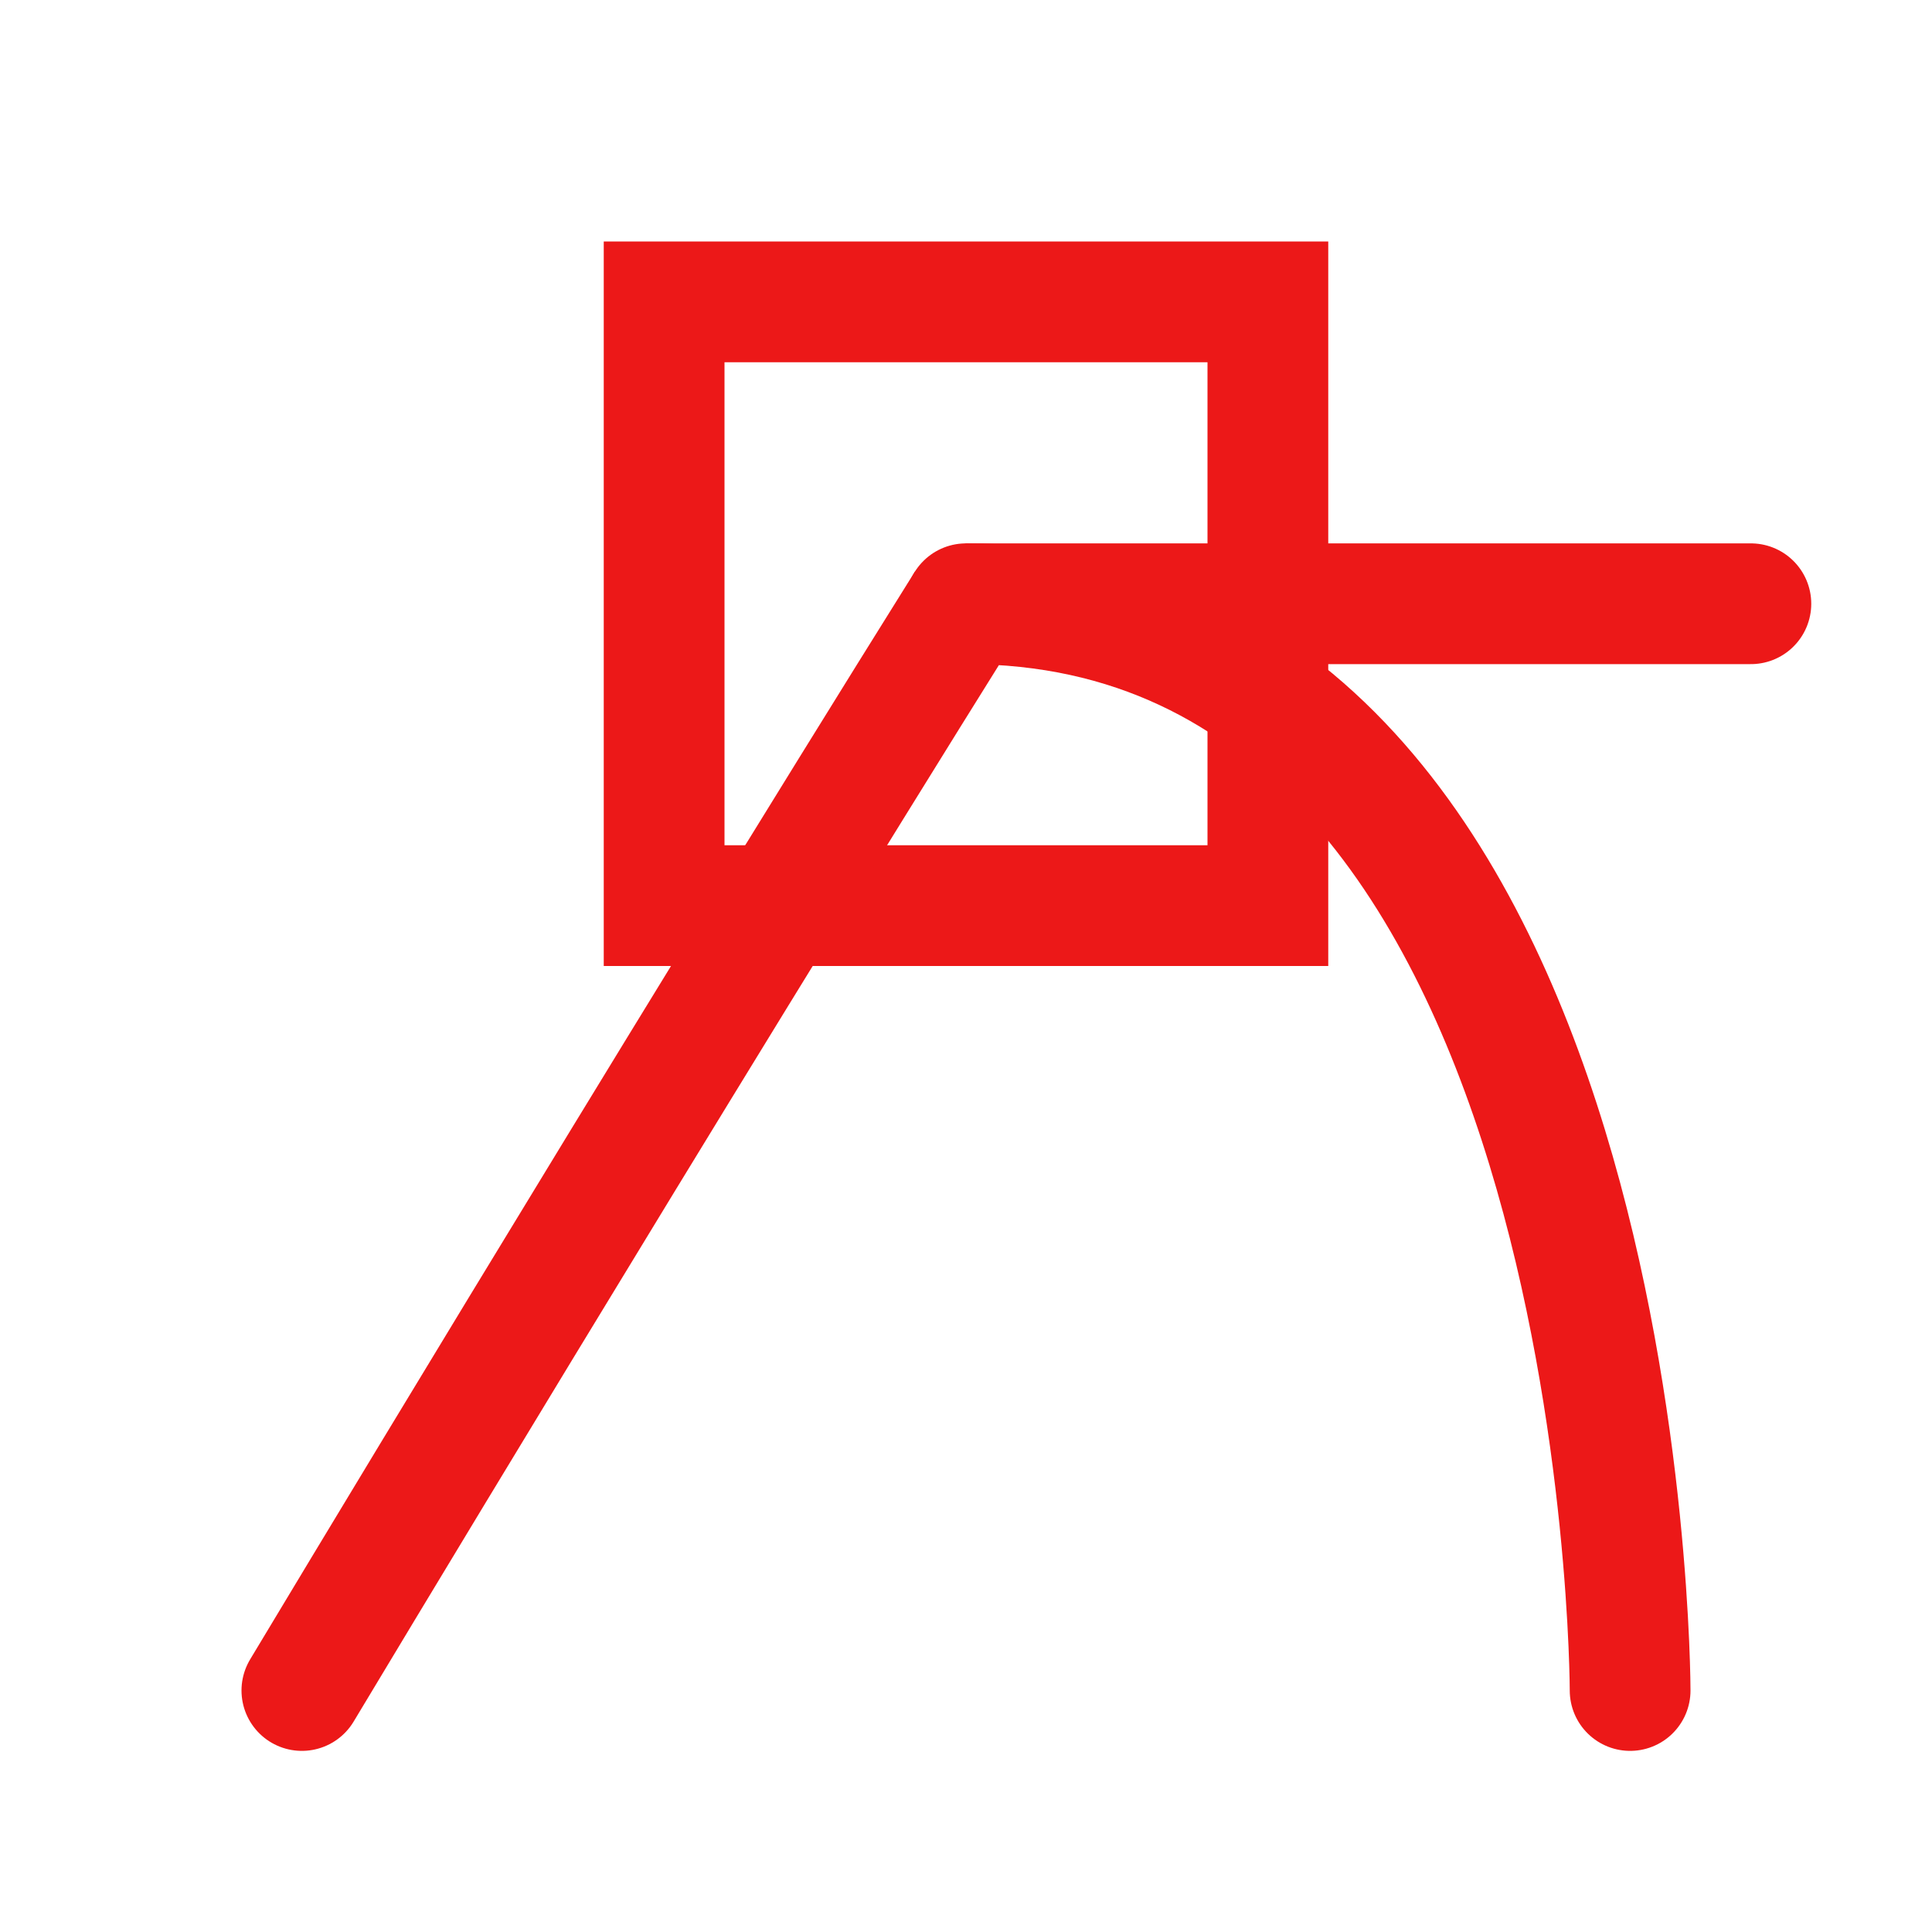 <svg id="Calque_1" data-name="Calque 1" xmlns="http://www.w3.org/2000/svg" viewBox="0 0 32 32"><defs><style>.cls-1,.cls-2{fill:none;stroke:#ec1818;stroke-width:2px;}.cls-1{stroke-miterlimit:10;}.cls-2{stroke-linecap:round;stroke-linejoin:bevel;}</style></defs><title>curvelinbez_r</title><rect class="cls-1" x="11" y="5" width="10" height="10"/><path class="cls-2" d="M5,28s6-10,11-18c11,0,11,18,11,18"/><line class="cls-2" x1="29" y1="10" x2="16" y2="10"/></svg>